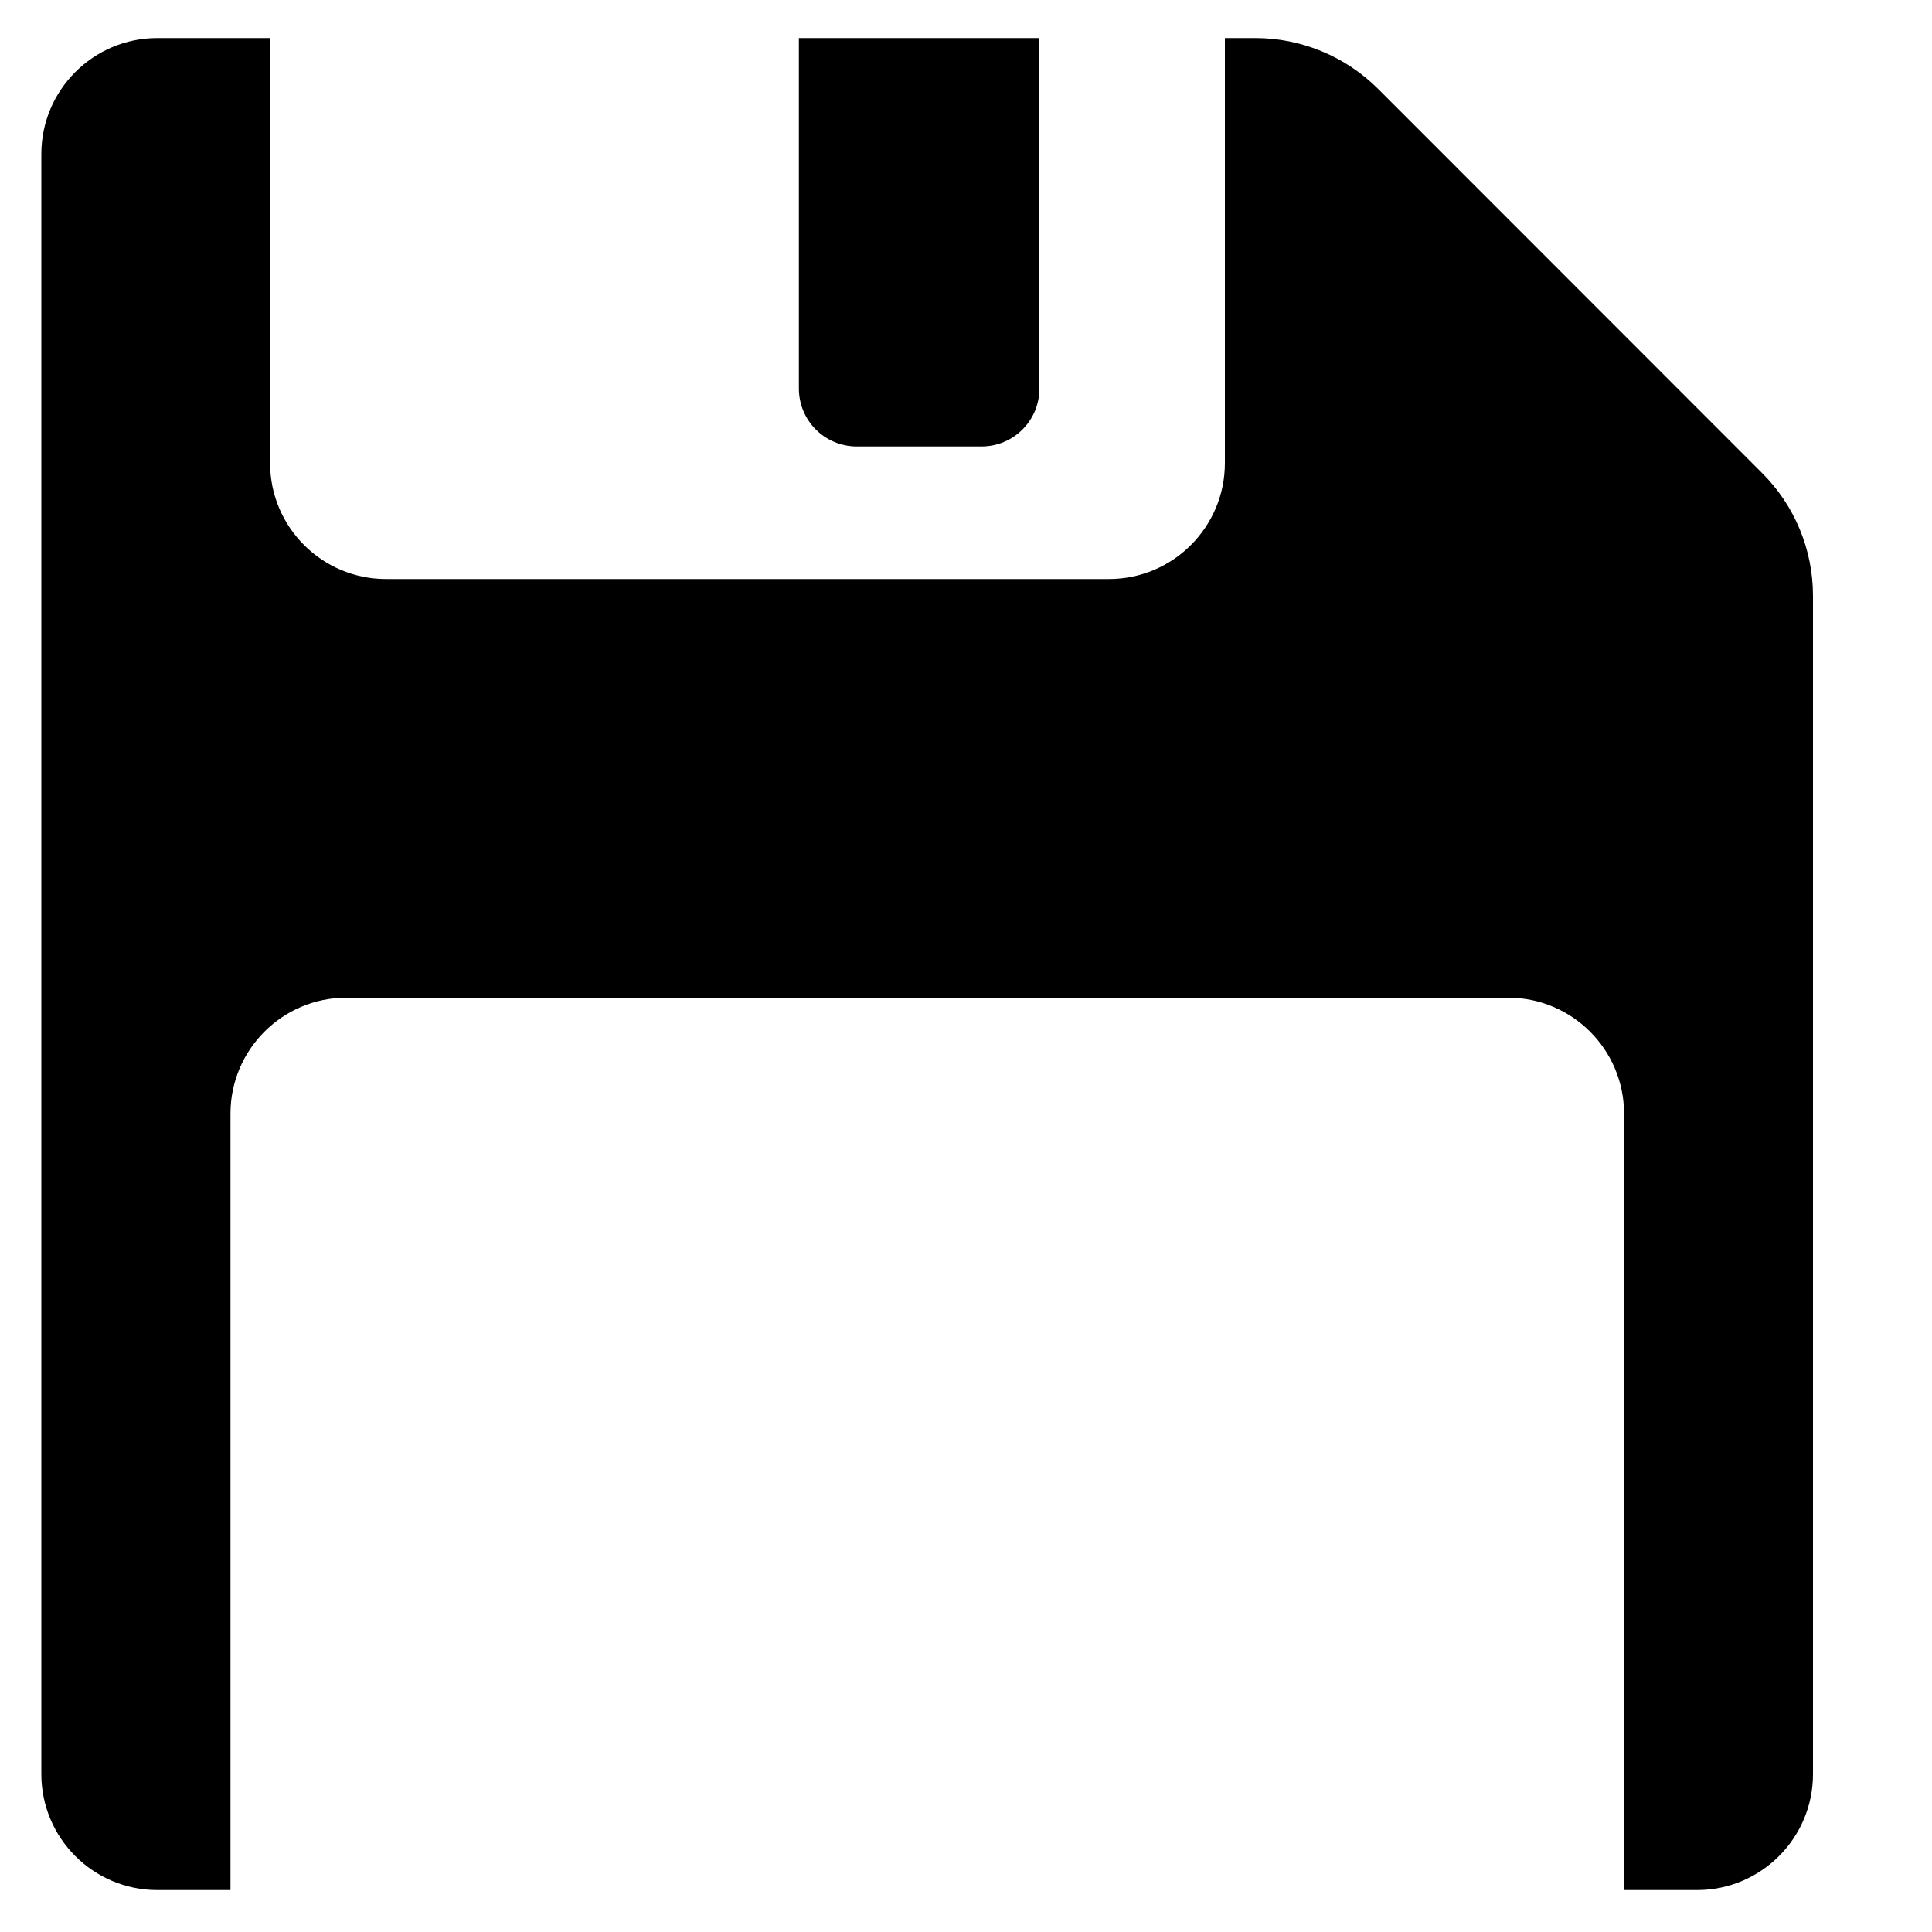 <?xml version="1.0" encoding="utf-8"?>
<!-- Generator: Adobe Illustrator 18.0.0, SVG Export Plug-In . SVG Version: 6.00 Build 0)  -->
<!DOCTYPE svg PUBLIC "-//W3C//DTD SVG 1.1//EN" "http://www.w3.org/Graphics/SVG/1.1/DTD/svg11.dtd">
<svg version="1.1" id="Layer_1" xmlns="http://www.w3.org/2000/svg" xmlns:xlink="http://www.w3.org/1999/xlink" x="0px" y="0px"
	 width="1000px" height="1000px" viewBox="0 0 1000 1000" enable-background="new 0 0 1000 1000" xml:space="preserve">
<path d="M878.4,978.3c33.1,0,60-26.9,60-60V308.4c0-23.9-9.5-46.8-26.4-63.6L713.4,46.1c-16.9-16.9-39.8-26.4-63.6-26.4h-15.8v220
	c0,33.1-26.9,60-60,60H199.8c-33.1,0-60-26.9-60-60v-220H81.4c-33.1,0-60,26.9-60,60V368V440v478.3c0,33.1,26.9,60,60,60h37.9V576.4
	c0-33.1,26.9-60,60-60h601.3c33.1,0,60,26.9,60,60v401.9H878.4z"/>
<path d="M508,231.1c16.6,0,30-13.4,30-30V19.7H413.5v181.4c0,16.6,13.4,30,30,30H508z"/>
</svg>

